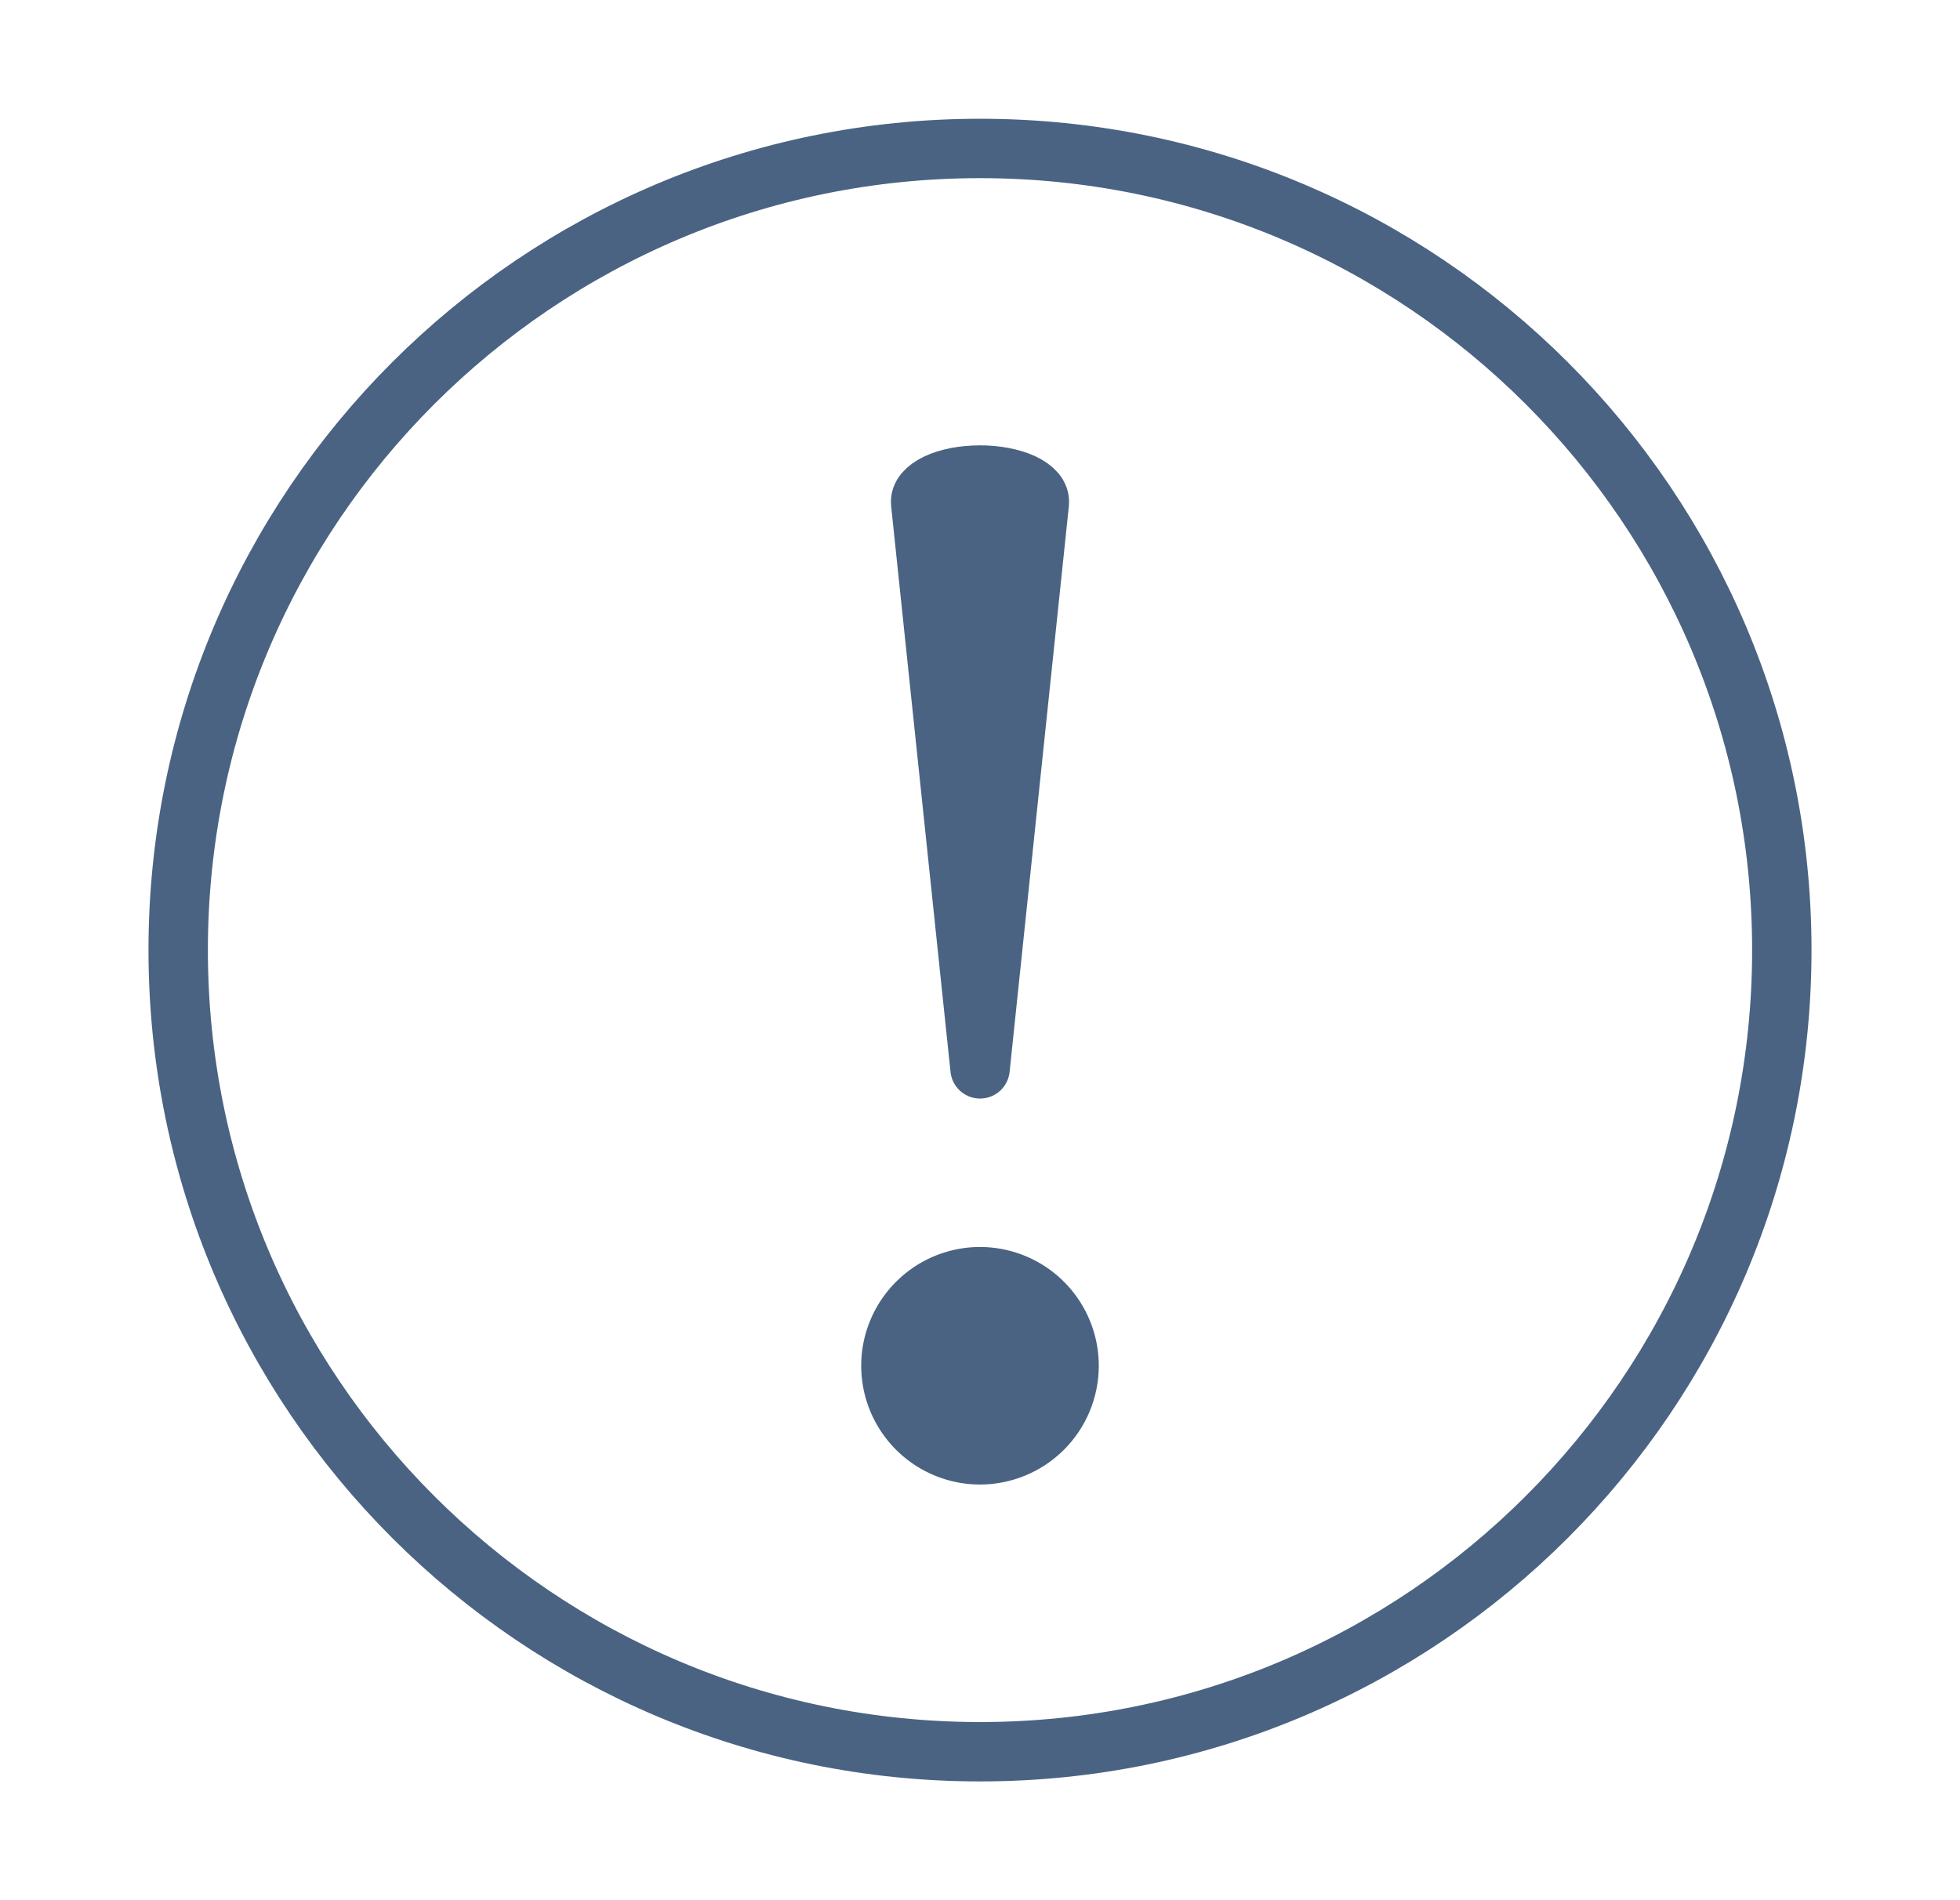 <svg width="33" height="32" viewBox="0 0 33 32" fill="none" xmlns="http://www.w3.org/2000/svg">
<path d="M16.5 2.5C23.953 2.5 30 8.547 30 16C30 23.453 23.953 29.5 16.5 29.5C9.047 29.5 3 23.453 3 16C3 8.547 9.047 2.5 16.5 2.5Z" stroke="#4A6382" stroke-miterlimit="10"/>
<path d="M15.501 8.469L16.501 18L17.499 8.469C17.505 8.408 17.483 8.347 17.436 8.29C17.387 8.233 17.314 8.181 17.22 8.137C17.125 8.093 17.012 8.058 16.887 8.035C16.761 8.011 16.626 7.999 16.49 8C16.356 8.001 16.223 8.013 16.1 8.037C15.977 8.061 15.866 8.096 15.774 8.14C15.681 8.184 15.61 8.236 15.563 8.292C15.516 8.349 15.495 8.409 15.501 8.469Z" fill="#4A6382" stroke="#4A6382" stroke-linecap="round" stroke-linejoin="round"/>
<path d="M16.5 25C16.104 25 15.718 24.883 15.389 24.663C15.06 24.443 14.804 24.131 14.652 23.765C14.501 23.4 14.461 22.998 14.538 22.61C14.616 22.222 14.806 21.866 15.086 21.586C15.366 21.306 15.722 21.116 16.11 21.038C16.498 20.961 16.9 21.001 17.265 21.152C17.631 21.304 17.943 21.56 18.163 21.889C18.383 22.218 18.5 22.604 18.5 23C18.5 23.53 18.289 24.039 17.914 24.414C17.539 24.789 17.03 25 16.5 25Z" fill="#4A6382"/>
</svg>
